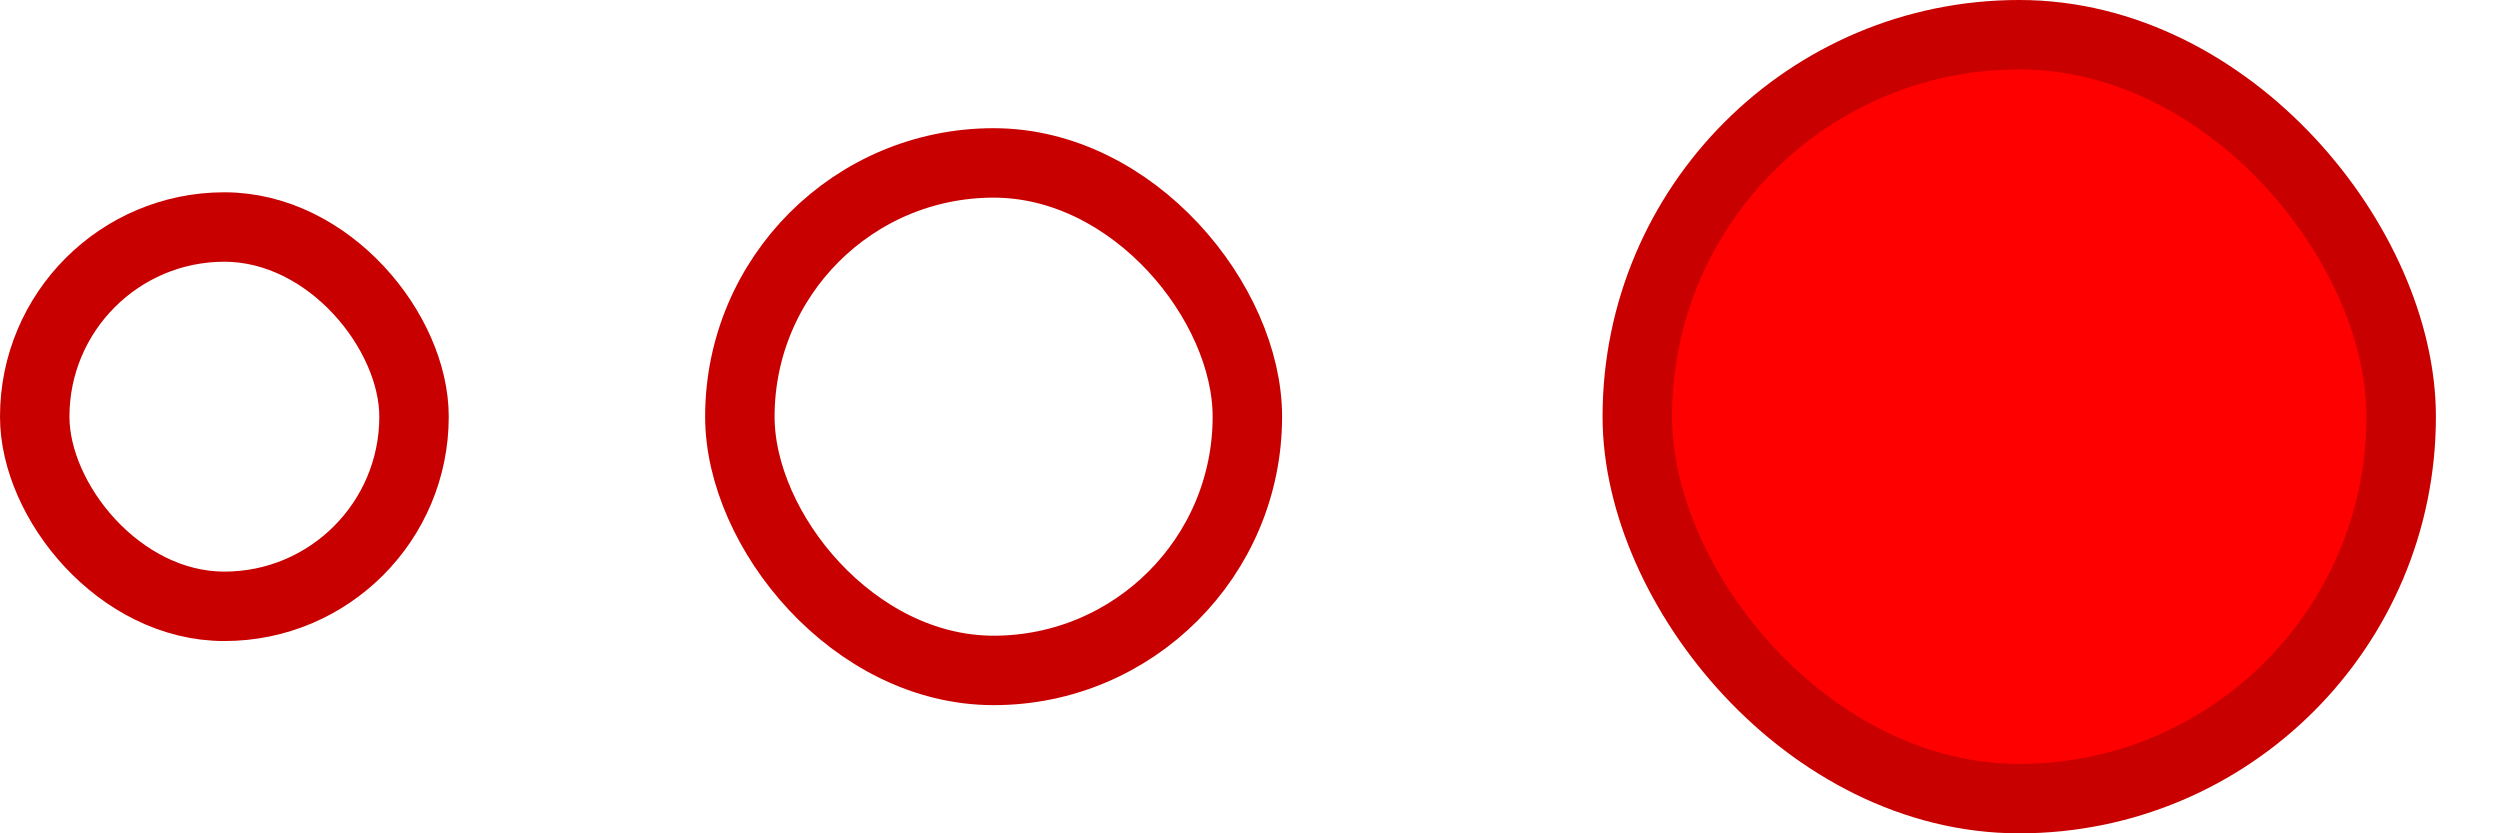 <svg width="36" height="12" viewBox="0 0 36 12" fill="none" xmlns="http://www.w3.org/2000/svg">
    <rect x="5.962" y="8.731" width="5.462" height="5.462" rx="2.731" transform="rotate(180 5.962 8.731)" stroke="#C90000"/>
    <rect x="17.962" y="9.654" width="7.308" height="7.308" rx="3.654" transform="rotate(180 17.962 9.654)" stroke="#C90000"/>
    <rect x="34.577" y="11.5" width="11" height="11" rx="5.5" transform="rotate(180 34.577 11.5)" fill="#FF0000" stroke="#C90000"/>
</svg>
